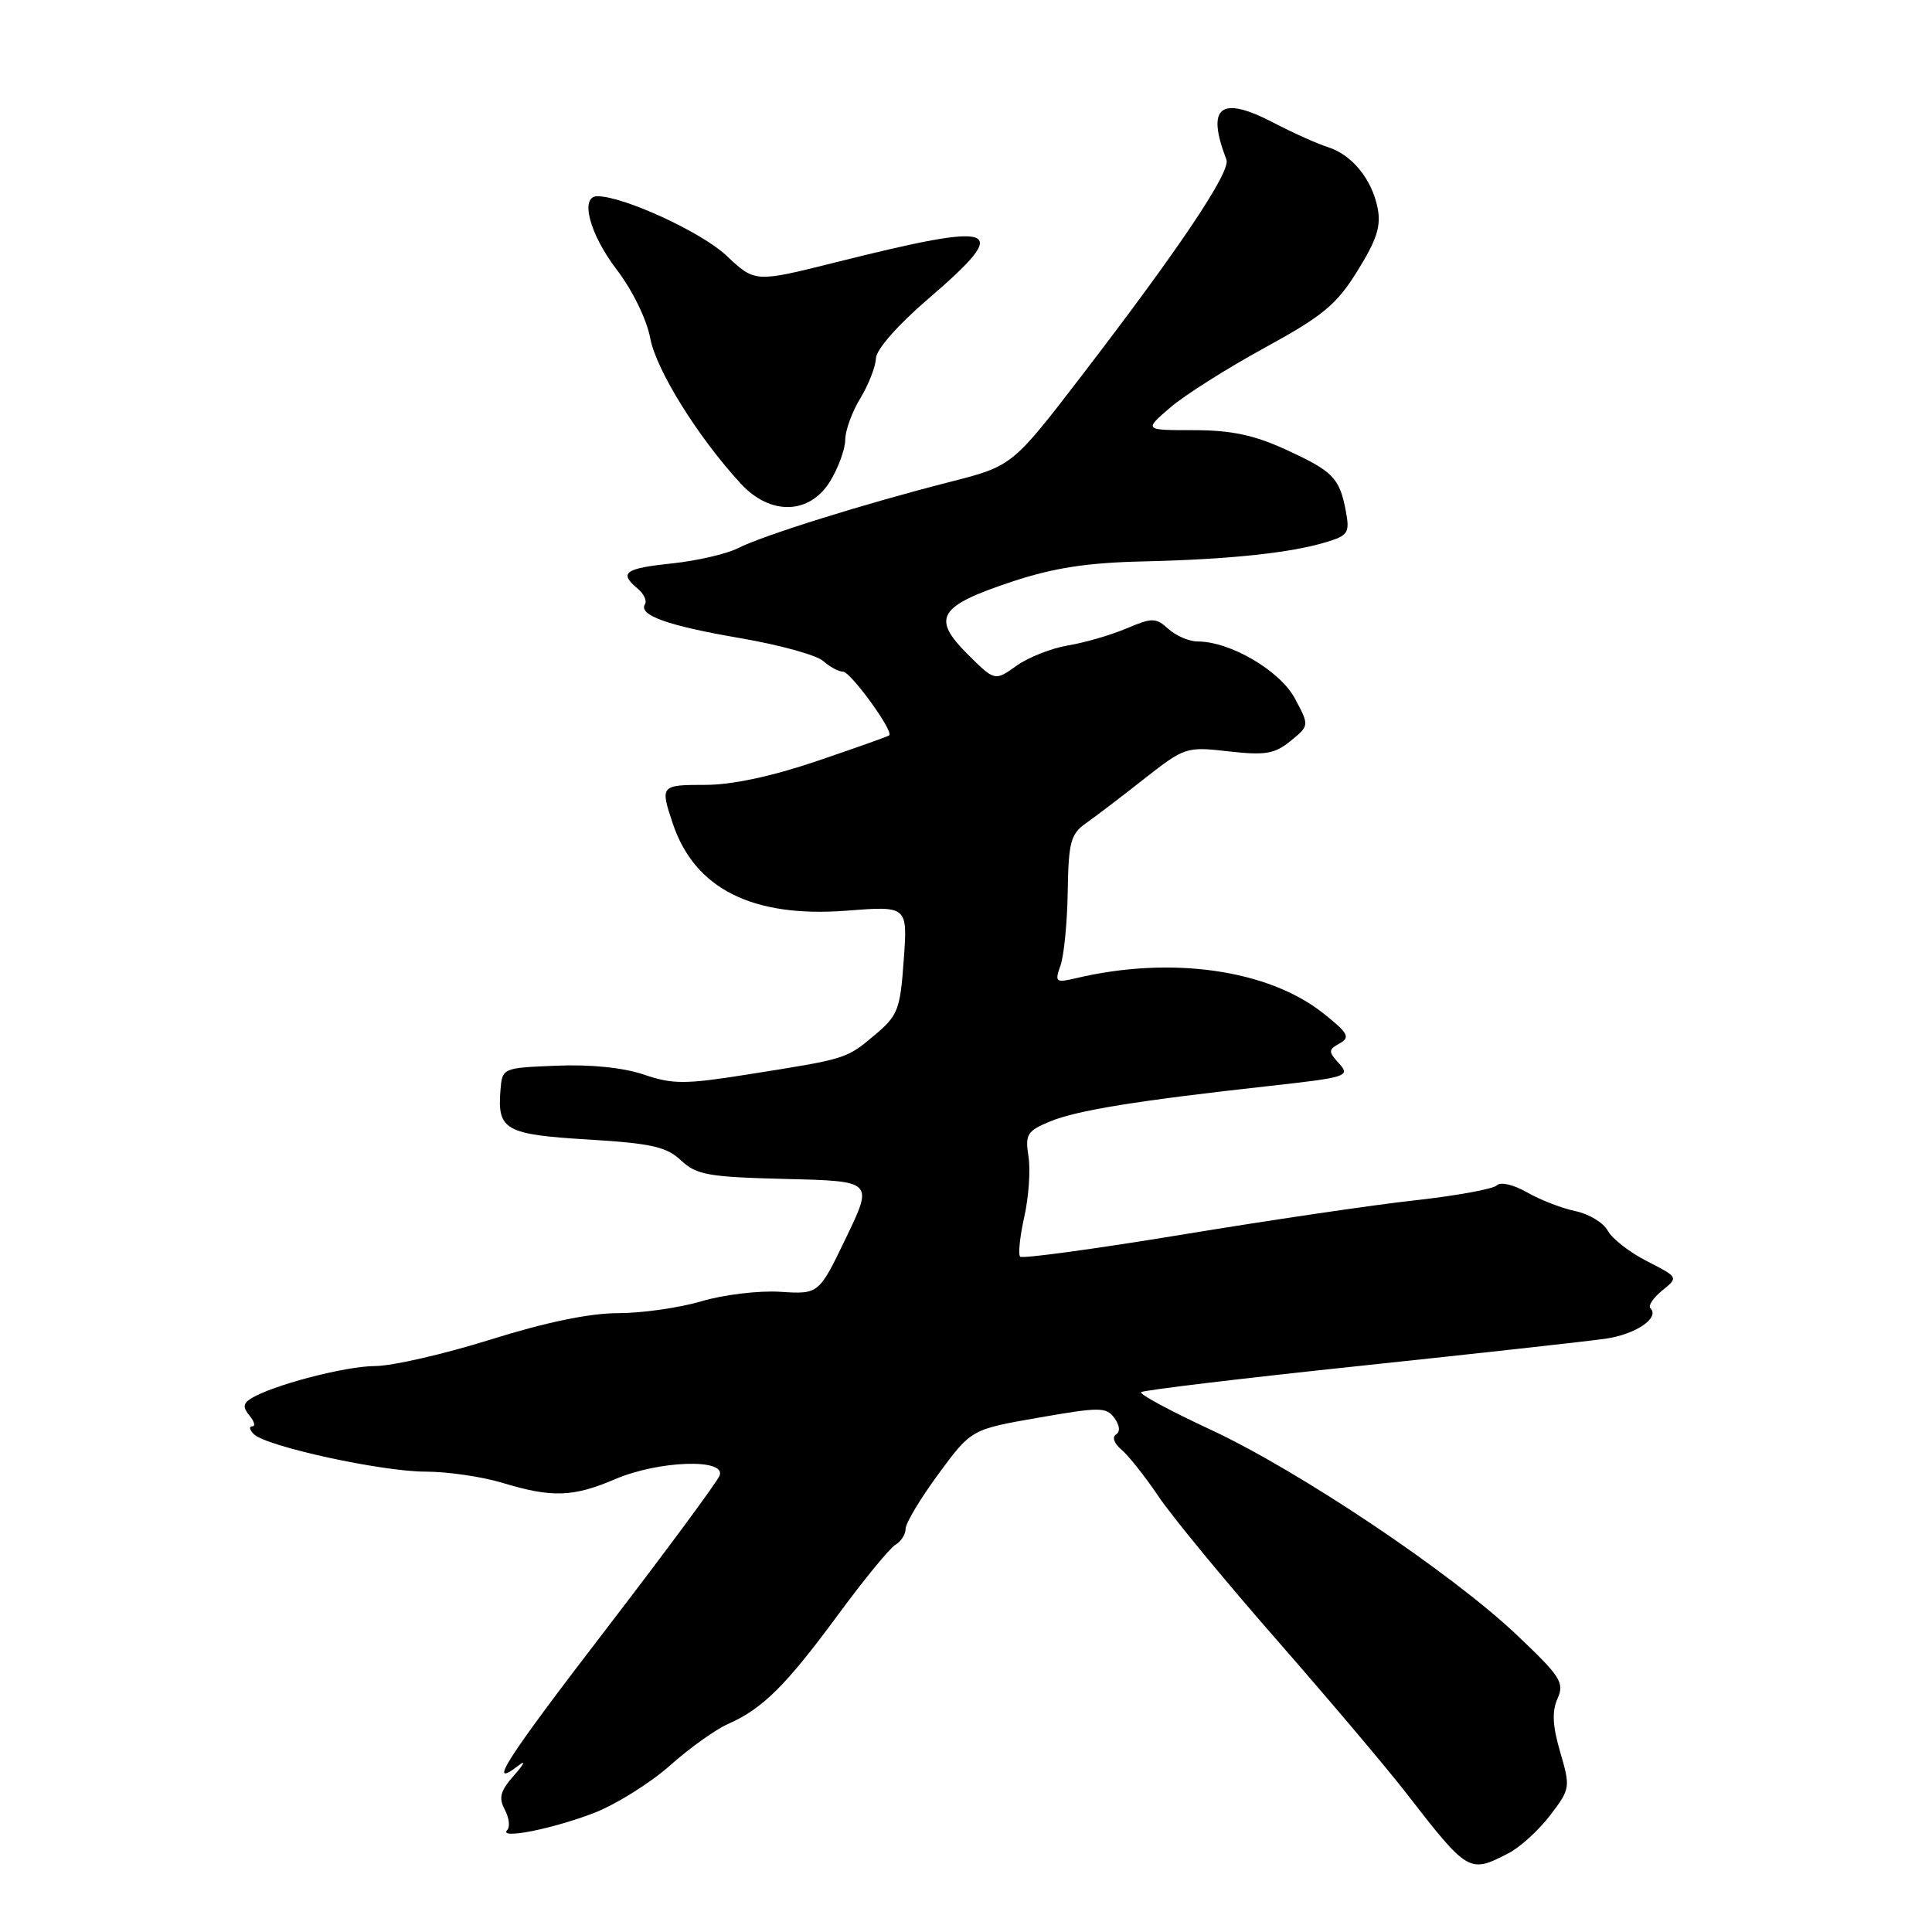 <?xml version="1.0" encoding="UTF-8" standalone="no"?>
<!DOCTYPE svg PUBLIC "-//W3C//DTD SVG 1.1//EN" "http://www.w3.org/Graphics/SVG/1.1/DTD/svg11.dtd" >
<svg xmlns="http://www.w3.org/2000/svg" xmlns:xlink="http://www.w3.org/1999/xlink" version="1.1" viewBox="0 0 256 256">
 <g >
 <path fill="currentColor"
d=" M 199.89 245.56 C 201.42 244.77 203.90 242.51 205.40 240.54 C 208.07 237.04 208.10 236.84 206.74 232.18 C 205.72 228.70 205.62 226.78 206.38 225.07 C 207.32 222.96 206.79 222.14 200.96 216.62 C 192.24 208.36 172.04 194.83 160.31 189.39 C 155.04 186.94 150.94 184.73 151.20 184.47 C 151.46 184.21 164.46 182.65 180.08 181.00 C 195.71 179.35 210.40 177.72 212.72 177.39 C 216.74 176.81 219.96 174.63 218.69 173.35 C 218.36 173.02 219.06 171.96 220.25 171.00 C 222.41 169.25 222.41 169.25 218.24 167.12 C 215.94 165.95 213.61 164.13 213.04 163.08 C 212.48 162.02 210.55 160.86 208.76 160.48 C 206.97 160.11 204.08 158.99 202.35 158.00 C 200.56 156.97 198.83 156.57 198.33 157.07 C 197.85 157.55 192.97 158.44 187.48 159.05 C 181.99 159.65 168.10 161.70 156.60 163.60 C 145.11 165.49 135.47 166.80 135.18 166.52 C 134.89 166.23 135.14 163.86 135.72 161.25 C 136.31 158.64 136.56 155.04 136.28 153.25 C 135.82 150.31 136.09 149.86 139.14 148.60 C 142.69 147.13 150.62 145.84 168.27 143.89 C 178.45 142.76 178.95 142.60 177.45 140.94 C 175.99 139.33 175.99 139.10 177.52 138.25 C 178.95 137.45 178.64 136.88 175.32 134.25 C 168.01 128.46 155.16 126.64 142.60 129.61 C 139.87 130.25 139.74 130.15 140.53 127.90 C 140.99 126.58 141.42 122.17 141.48 118.10 C 141.58 111.60 141.88 110.50 143.87 109.10 C 145.12 108.22 148.61 105.57 151.61 103.20 C 156.98 98.99 157.19 98.92 162.80 99.56 C 167.66 100.11 168.90 99.90 171.01 98.18 C 173.50 96.15 173.50 96.15 171.58 92.55 C 169.61 88.87 163.02 85.00 158.70 85.00 C 157.58 85.00 155.84 84.26 154.83 83.35 C 153.15 81.83 152.70 81.82 149.25 83.28 C 147.19 84.15 143.72 85.16 141.53 85.52 C 139.35 85.88 136.27 87.09 134.69 88.22 C 131.81 90.27 131.81 90.27 128.16 86.63 C 123.40 81.86 124.37 80.30 134.10 77.07 C 139.63 75.24 144.03 74.56 151.50 74.39 C 162.84 74.13 171.02 73.27 175.71 71.84 C 178.65 70.95 178.87 70.60 178.32 67.68 C 177.49 63.31 176.63 62.43 170.28 59.53 C 166.15 57.64 163.09 57.00 158.17 57.00 C 151.58 57.00 151.58 57.00 155.04 54.02 C 156.94 52.38 162.58 48.81 167.56 46.09 C 175.31 41.85 177.09 40.38 179.88 35.88 C 182.43 31.78 183.02 29.95 182.54 27.56 C 181.78 23.73 179.13 20.49 175.94 19.49 C 174.60 19.07 171.36 17.62 168.75 16.26 C 161.70 12.59 159.79 14.09 162.51 21.16 C 163.11 22.73 156.27 32.93 143.32 49.79 C 134.13 61.75 134.13 61.75 125.82 63.87 C 114.46 66.77 101.07 70.96 97.78 72.64 C 96.28 73.40 92.34 74.31 89.03 74.66 C 82.77 75.31 81.97 75.90 84.49 77.99 C 85.31 78.67 85.75 79.60 85.46 80.06 C 84.56 81.52 88.51 82.92 98.15 84.57 C 103.29 85.45 108.21 86.81 109.08 87.59 C 109.95 88.36 111.12 89.00 111.70 89.00 C 112.71 89.00 118.47 96.93 117.82 97.44 C 117.65 97.59 113.33 99.12 108.23 100.85 C 102.28 102.87 96.99 104.00 93.48 104.00 C 87.53 104.00 87.46 104.08 89.14 109.10 C 92.03 117.77 99.72 121.63 112.16 120.67 C 120.27 120.04 120.27 120.04 119.75 127.20 C 119.28 133.82 118.99 134.56 115.87 137.18 C 112.11 140.33 112.18 140.30 99.08 142.37 C 90.77 143.69 89.15 143.69 85.32 142.39 C 82.63 141.47 78.24 141.02 73.76 141.21 C 66.55 141.50 66.55 141.50 66.31 144.50 C 65.89 149.73 66.96 150.33 77.90 150.99 C 86.32 151.50 88.32 151.95 90.25 153.77 C 92.30 155.69 93.86 155.96 104.14 156.22 C 115.72 156.50 115.72 156.50 112.11 164.00 C 108.50 171.50 108.50 171.50 103.39 171.17 C 100.58 170.99 95.88 171.55 92.96 172.42 C 90.03 173.29 85.06 174.00 81.90 174.00 C 78.14 174.00 72.32 175.20 65.00 177.50 C 58.86 179.42 51.96 181.01 49.67 181.01 C 45.68 181.03 35.94 183.59 33.20 185.35 C 32.20 185.99 32.17 186.50 33.07 187.59 C 33.72 188.37 33.87 189.00 33.42 189.00 C 32.97 189.00 33.07 189.47 33.63 190.03 C 35.26 191.66 50.57 195.00 56.40 195.00 C 59.31 195.00 63.89 195.67 66.59 196.49 C 73.13 198.47 75.94 198.38 81.50 196.00 C 87.27 193.53 96.24 193.22 95.35 195.52 C 95.03 196.36 88.31 205.45 80.42 215.73 C 67.00 233.19 64.40 237.25 68.73 233.92 C 69.70 233.17 69.45 233.74 68.16 235.19 C 66.30 237.29 66.04 238.20 66.88 239.77 C 67.46 240.85 67.61 242.08 67.21 242.49 C 65.99 243.78 73.25 242.34 78.75 240.21 C 81.63 239.09 86.13 236.28 88.75 233.96 C 91.36 231.63 94.85 229.14 96.50 228.42 C 101.04 226.42 104.15 223.33 111.02 214.00 C 114.46 209.32 117.89 205.14 118.64 204.70 C 119.39 204.26 120.00 203.30 120.00 202.56 C 120.00 201.82 121.96 198.56 124.35 195.31 C 128.70 189.40 128.70 189.40 137.60 187.85 C 145.72 186.43 146.60 186.43 147.66 187.89 C 148.38 188.88 148.46 189.72 147.87 190.08 C 147.33 190.42 147.64 191.28 148.58 192.07 C 149.50 192.83 151.71 195.62 153.50 198.27 C 155.28 200.92 162.33 209.48 169.17 217.29 C 176.01 225.11 183.70 234.20 186.26 237.50 C 194.55 248.19 194.67 248.26 199.89 245.56 Z  M 110.01 63.75 C 111.10 61.96 111.99 59.50 112.00 58.27 C 112.00 57.05 112.90 54.57 114.00 52.77 C 115.09 50.97 116.02 48.60 116.06 47.50 C 116.10 46.31 118.95 43.07 123.06 39.54 C 134.23 29.94 132.57 29.29 110.77 34.75 C 100.04 37.44 100.04 37.44 96.27 33.88 C 92.98 30.77 82.62 26.00 79.15 26.00 C 76.81 26.00 78.11 30.99 81.67 35.66 C 83.80 38.45 85.69 42.30 86.16 44.82 C 86.95 49.04 92.49 57.94 98.17 64.10 C 102.09 68.35 107.30 68.19 110.01 63.75 Z "/>
</g>
</svg>